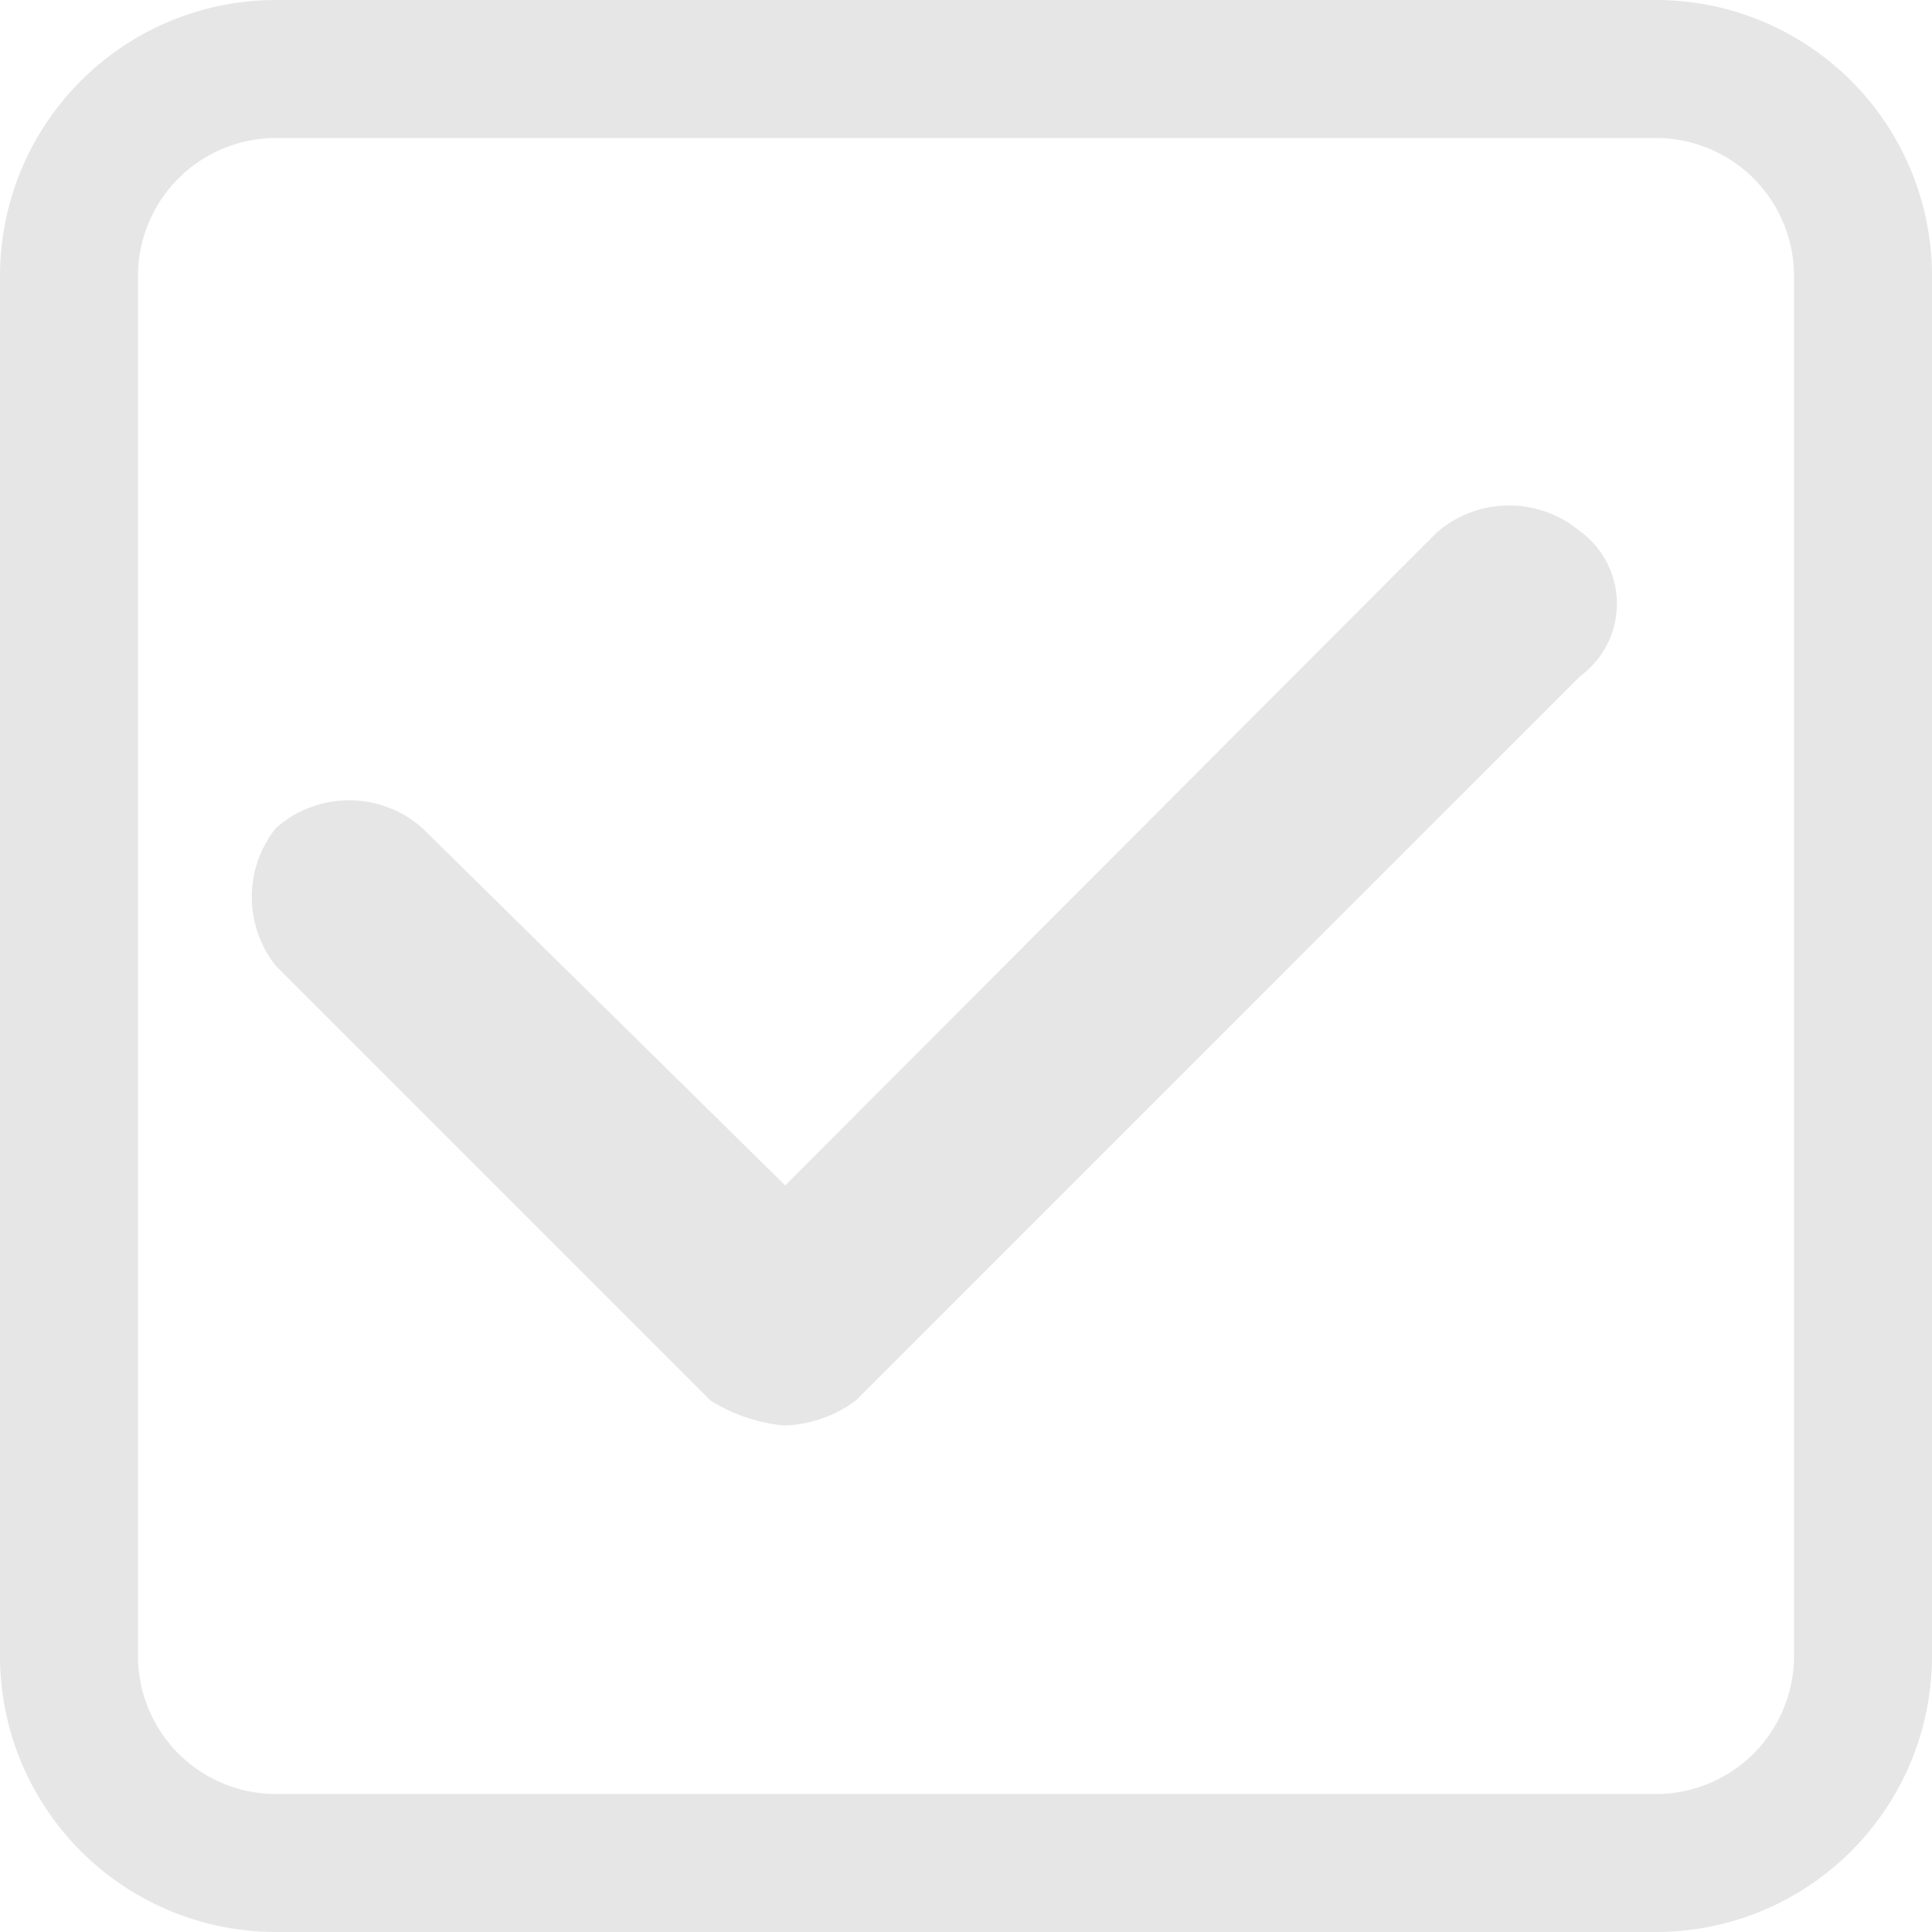 <?xml version="1.0" standalone="no"?><!DOCTYPE svg PUBLIC "-//W3C//DTD SVG 1.1//EN" "http://www.w3.org/Graphics/SVG/1.1/DTD/svg11.dtd"><svg t="1750410474982" class="icon" viewBox="0 0 1024 1024" version="1.1" xmlns="http://www.w3.org/2000/svg" p-id="25883" xmlns:xlink="http://www.w3.org/1999/xlink" width="128" height="128"><path d="M877.714 0H146.286A146.286 146.286 0 0 0 0 146.286v731.428A146.286 146.286 0 0 0 146.286 1024h731.428A146.286 146.286 0 0 0 1024 877.714V146.286A146.286 146.286 0 0 0 877.714 0z m73.143 877.714a73.143 73.143 0 0 1-73.143 73.143H146.286a73.143 73.143 0 0 1-73.143-73.143V146.286a73.143 73.143 0 0 1 73.143-73.143h731.428a73.143 73.143 0 0 1 73.143 73.143z" p-id="25884" fill="#e6e6e6"></path><path d="M761.417 282.331L416.183 628.297l-192.366-189.44a58.514 58.514 0 0 0-77.531 0 58.514 58.514 0 0 0 0 73.143l230.4 230.4a90.697 90.697 0 0 0 38.765 13.166 67.291 67.291 0 0 0 38.035-13.166l384-384a47.543 47.543 0 0 0 0-76.8 58.514 58.514 0 0 0-76.069 0.731z" p-id="25885" fill="#e6e6e6"></path></svg>